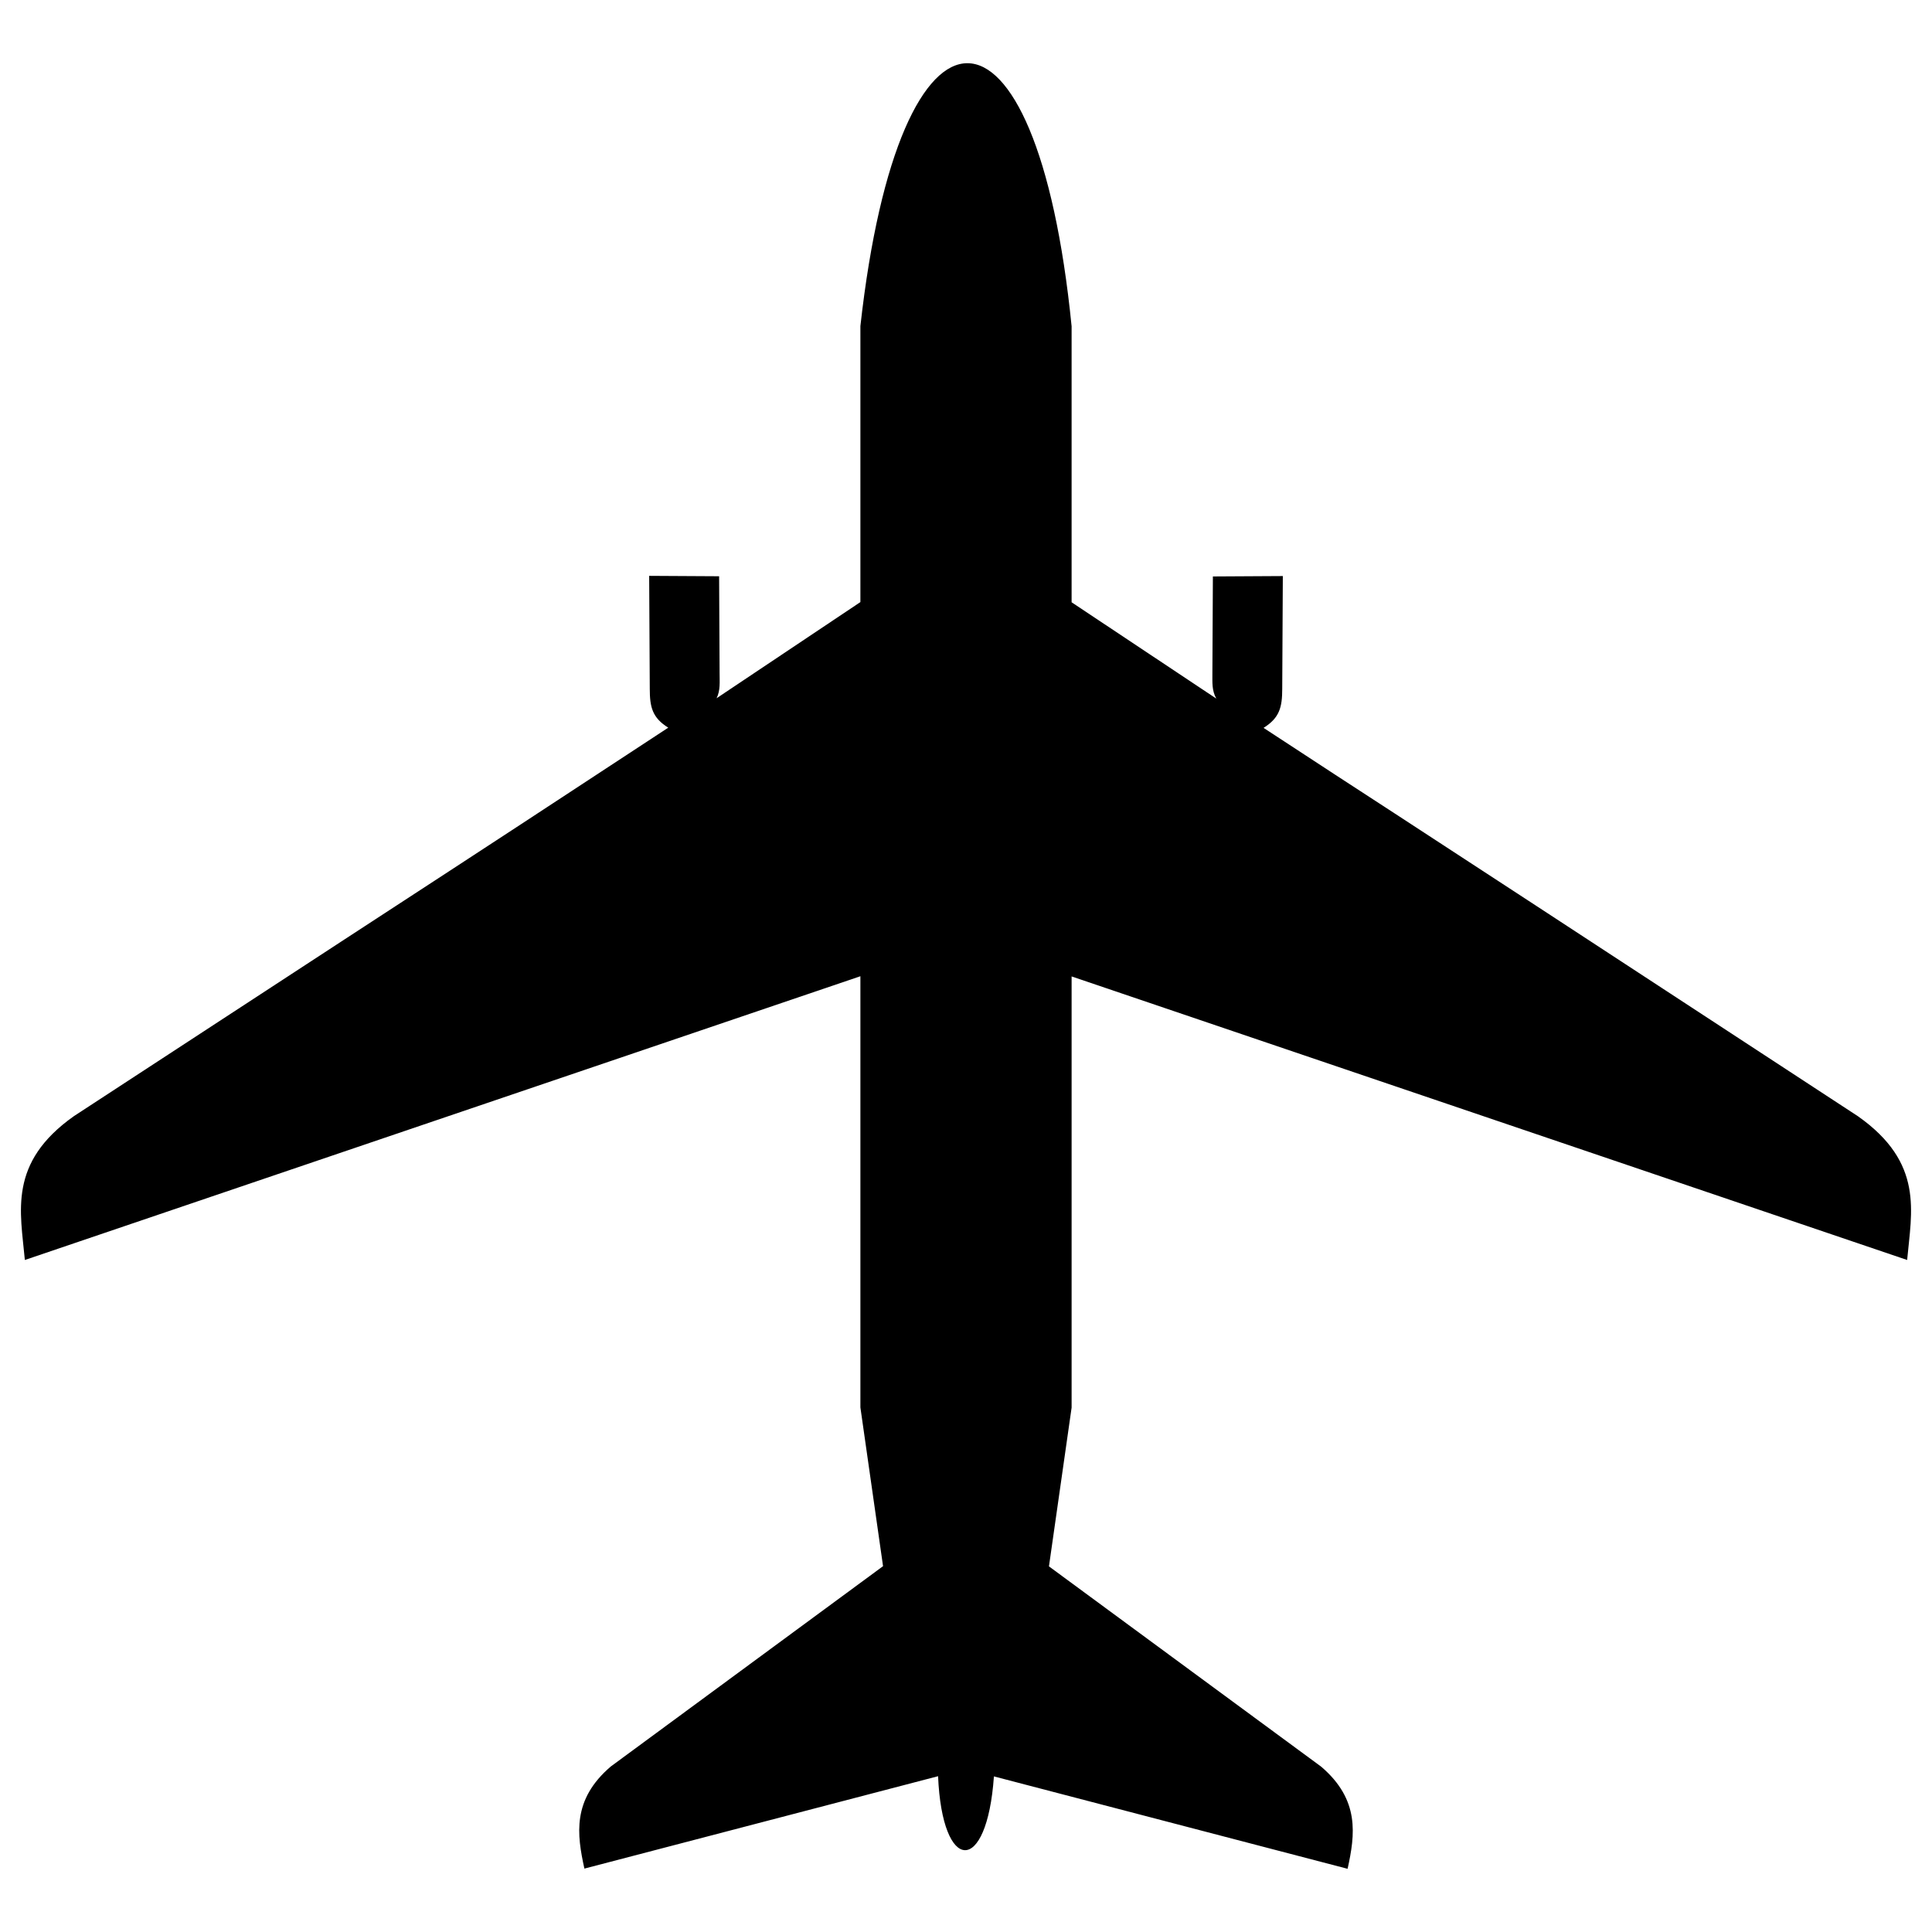 <?xml version="1.0" encoding="UTF-8" standalone="no"?>
<!-- Created with Inkscape (http://www.inkscape.org/) -->

<svg
   xmlns:dc="http://purl.org/dc/elements/1.1/"
   xmlns:cc="http://creativecommons.org/ns#"
   xmlns:rdf="http://www.w3.org/1999/02/22-rdf-syntax-ns#"
   xmlns:svg="http://www.w3.org/2000/svg"
   xmlns="http://www.w3.org/2000/svg"
   xmlns:sodipodi="http://sodipodi.sourceforge.net/DTD/sodipodi-0.dtd"
   xmlns:inkscape="http://www.inkscape.org/namespaces/inkscape"
   version="1.0"
   width="800"
   height="800"
   id="svg2"
   inkscape:version="0.48.5 r10040"
   sodipodi:docname="planeA320.svg">
  <sodipodi:namedview
     pagecolor="#ffffff"
     bordercolor="#666666"
     borderopacity="1"
     objecttolerance="10"
     gridtolerance="10"
     guidetolerance="10"
     inkscape:pageopacity="0"
     inkscape:pageshadow="2"
     inkscape:window-width="1680"
     inkscape:window-height="988"
     id="namedview2997"
     showgrid="false"
     inkscape:zoom="2.0025"
     inkscape:cx="586.50239"
     inkscape:cy="444.81083"
     inkscape:window-x="-8"
     inkscape:window-y="-8"
     inkscape:window-maximized="1"
     inkscape:current-layer="layer1" />
  <defs
     id="defs4" />
  <g
     id="layer1">
    <path
       d="m 356.27,135.027 0,114.283 -59.543,39.817 c 1.647,-3.338 1.222,-6.906 1.244,-10.424 l -0.2,-40.089 -28.962,-0.165 0.247,46.734 c 0.007,7.505 0.991,11.987 7.652,16.126 -124.524,81.706 -34.027,22.281 -246.092,160.852 -27.349,19.329 -22.143,39.529 -20.323,59.569 l 345.976,-117.492 0,178.542 9.38,65.74 -112.72,82.936 C 236.829,745.212 238.898,759.656 241.986,773.746 l 146.454,-38.259 c 1.69,40.472 20.254,41.182 23.12,0.082 l 146.454,38.259 c 3.089,-14.09 5.157,-28.534 -10.943,-42.291 L 434.351,648.602 l 9.38,-65.74 0,-178.542 345.976,117.41 C 791.527,501.69 796.734,481.573 769.384,462.244 524.286,301.833 584.212,341.387 523.21,301.392 c 6.661,-4.139 7.727,-8.621 7.734,-16.126 l 0.247,-46.734 -28.962,0.165 -0.205,40.258 c 0.019,3.666 -0.259,6.954 1.621,10.318 l -59.915,-39.88 0,-114.283 C 429.296,-9.707 372.453,-10.547 356.27,135.027 z"
       style="color:#000000;fill:#000000;fill-opacity:1;fill-rule:nonzero;stroke:none;stroke-width:1;marker:none;visibility:visible;display:inline;overflow:visible"
       id="path1882"
       inkscape:connector-curvature="0"
       sodipodi:nodetypes="ccccccccccccccccccccccccccccccccc" />
  </g>
</svg>
